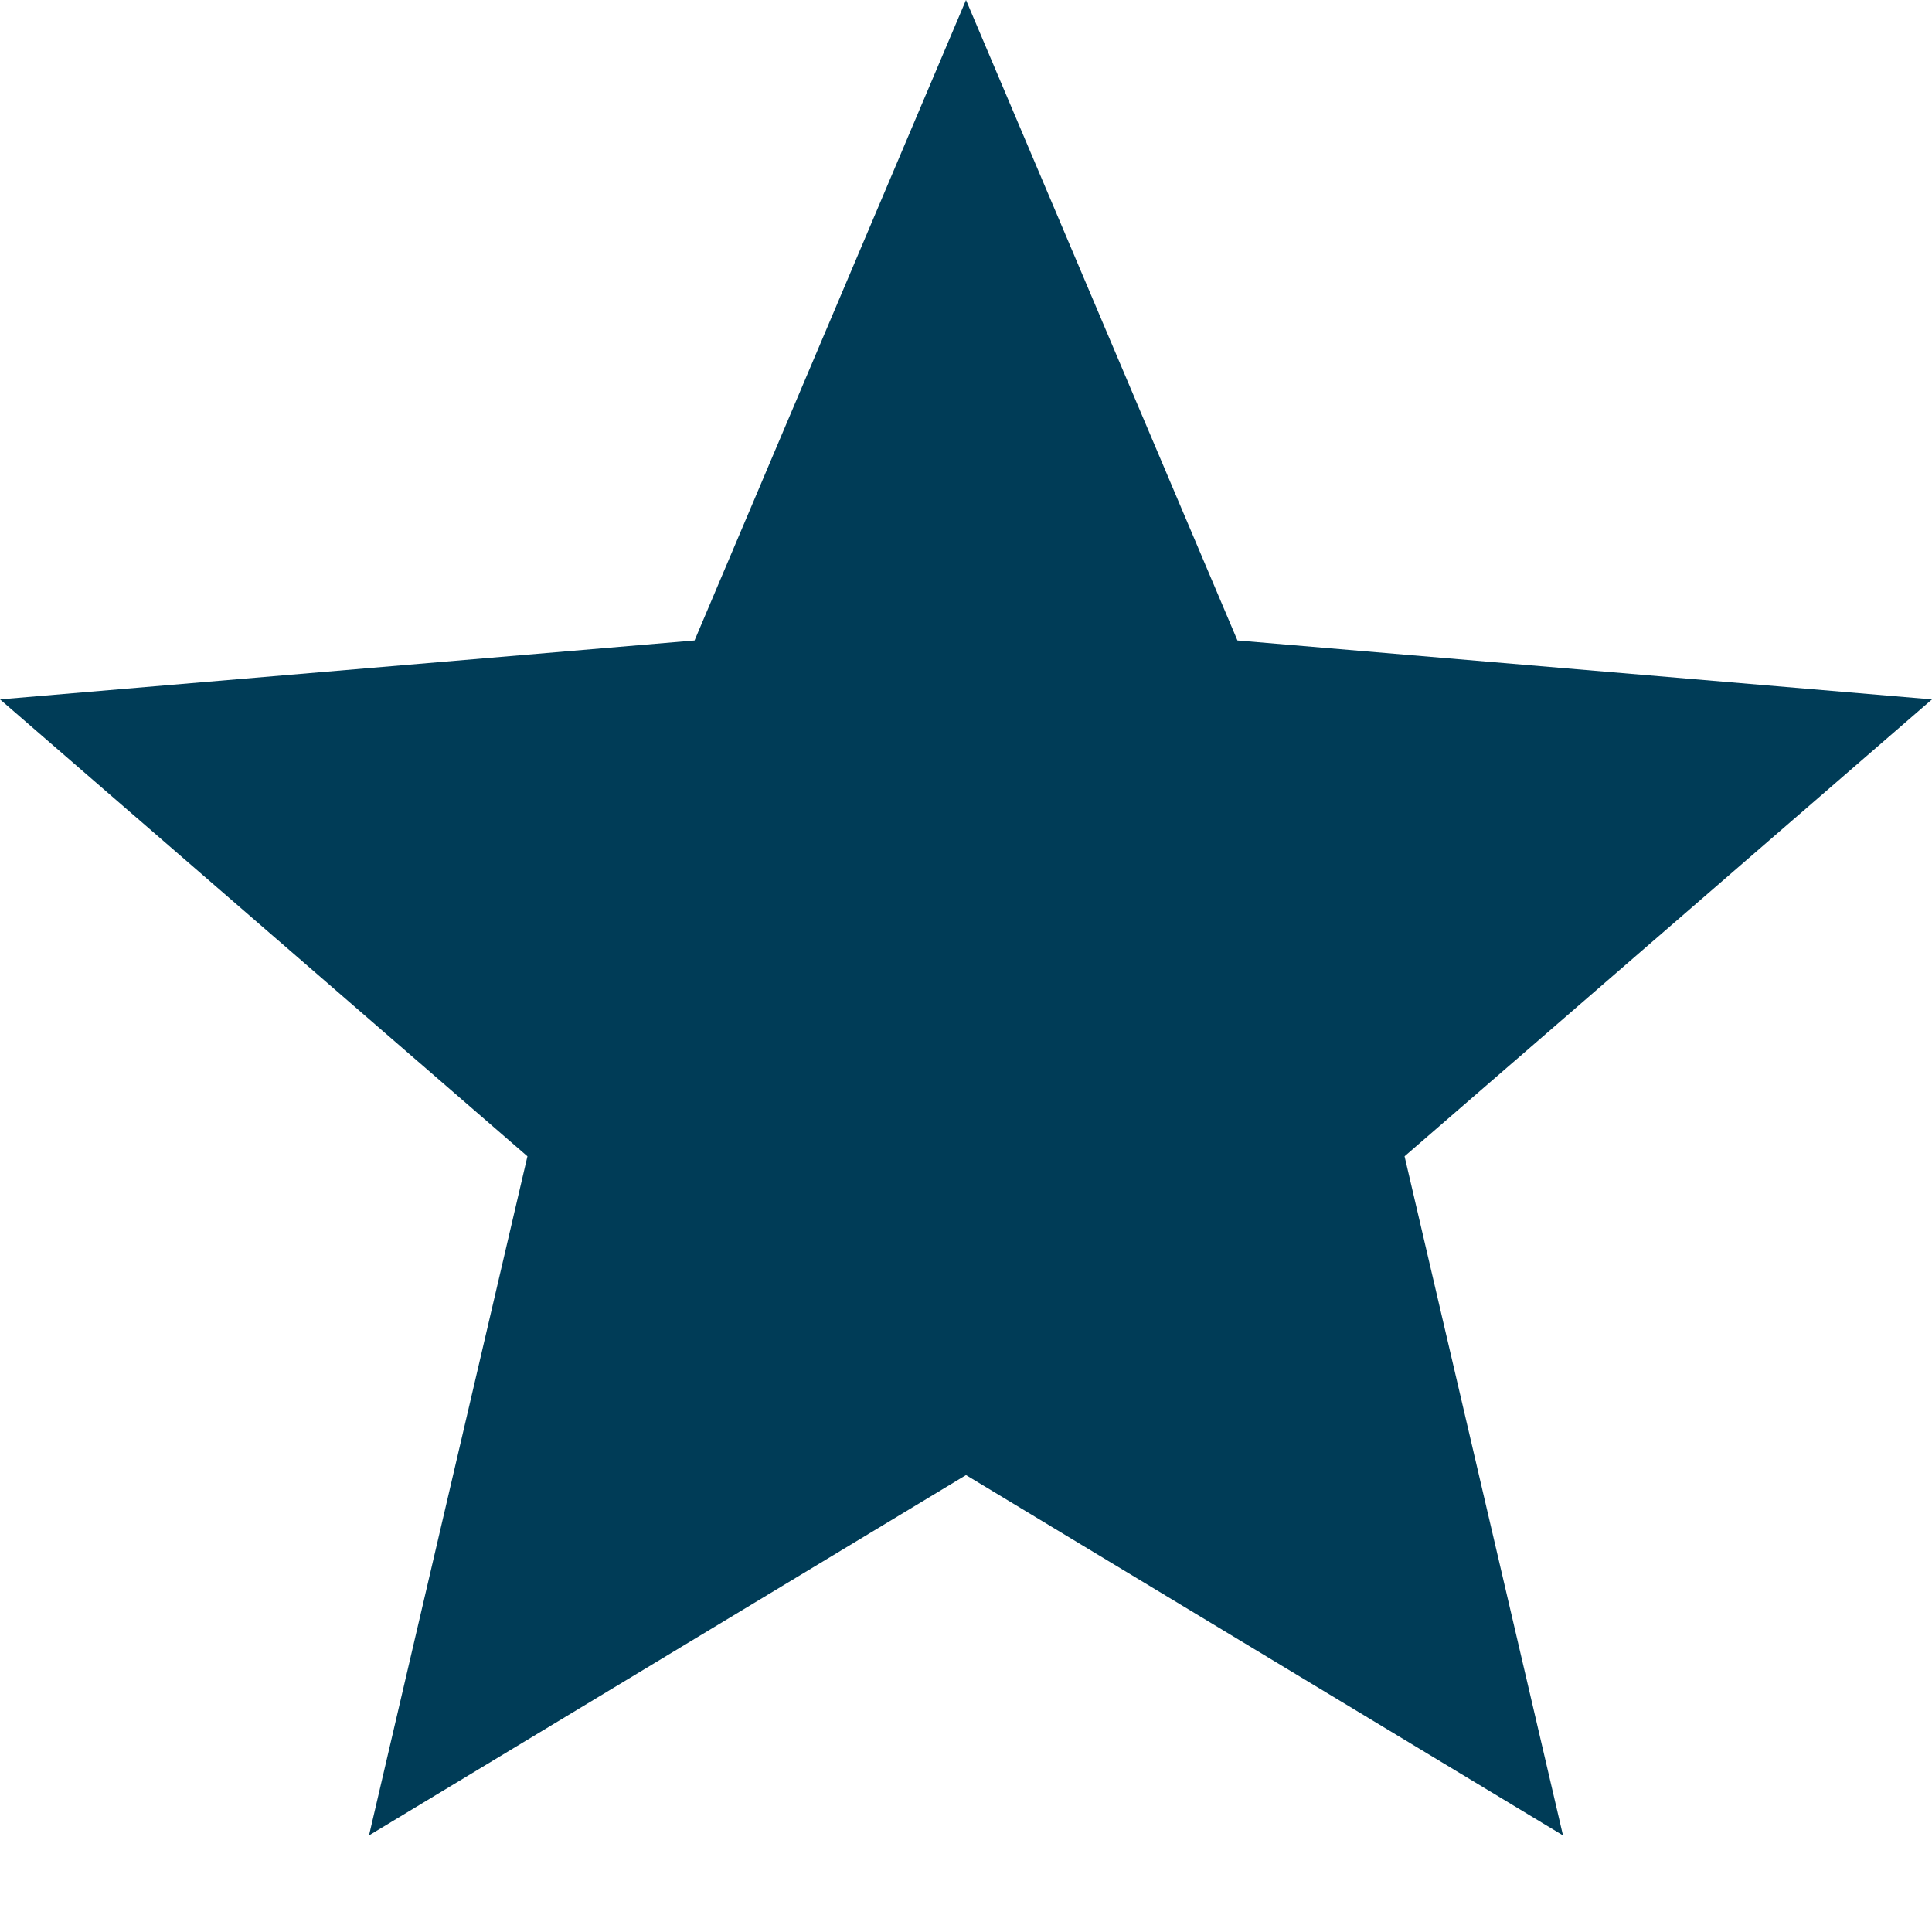 <?xml version="1.0" encoding="utf-8"?>
<svg width="20px" height="20px" viewBox="0 0 20 20" version="1.1"
xmlns="http://www.w3.org/2000/svg"
xmlns:xlink="http://www.w3.org/1999/xlink">
  <g stroke="none" stroke-width="1" fill="none"
  fill-rule="evenodd">
    <g transform="translate(-859, -322)"
      fill="#003C57" fill-rule="nonzero">
      <polygon id="Path"
      points="869 337.27 875.18 341 873.54 333.97 879 329.24 871.81 328.63 869 322 866.19 328.63 859 329.24 864.46 333.97 862.82 341">
      </polygon>
    </g>
  </g>
</svg>
